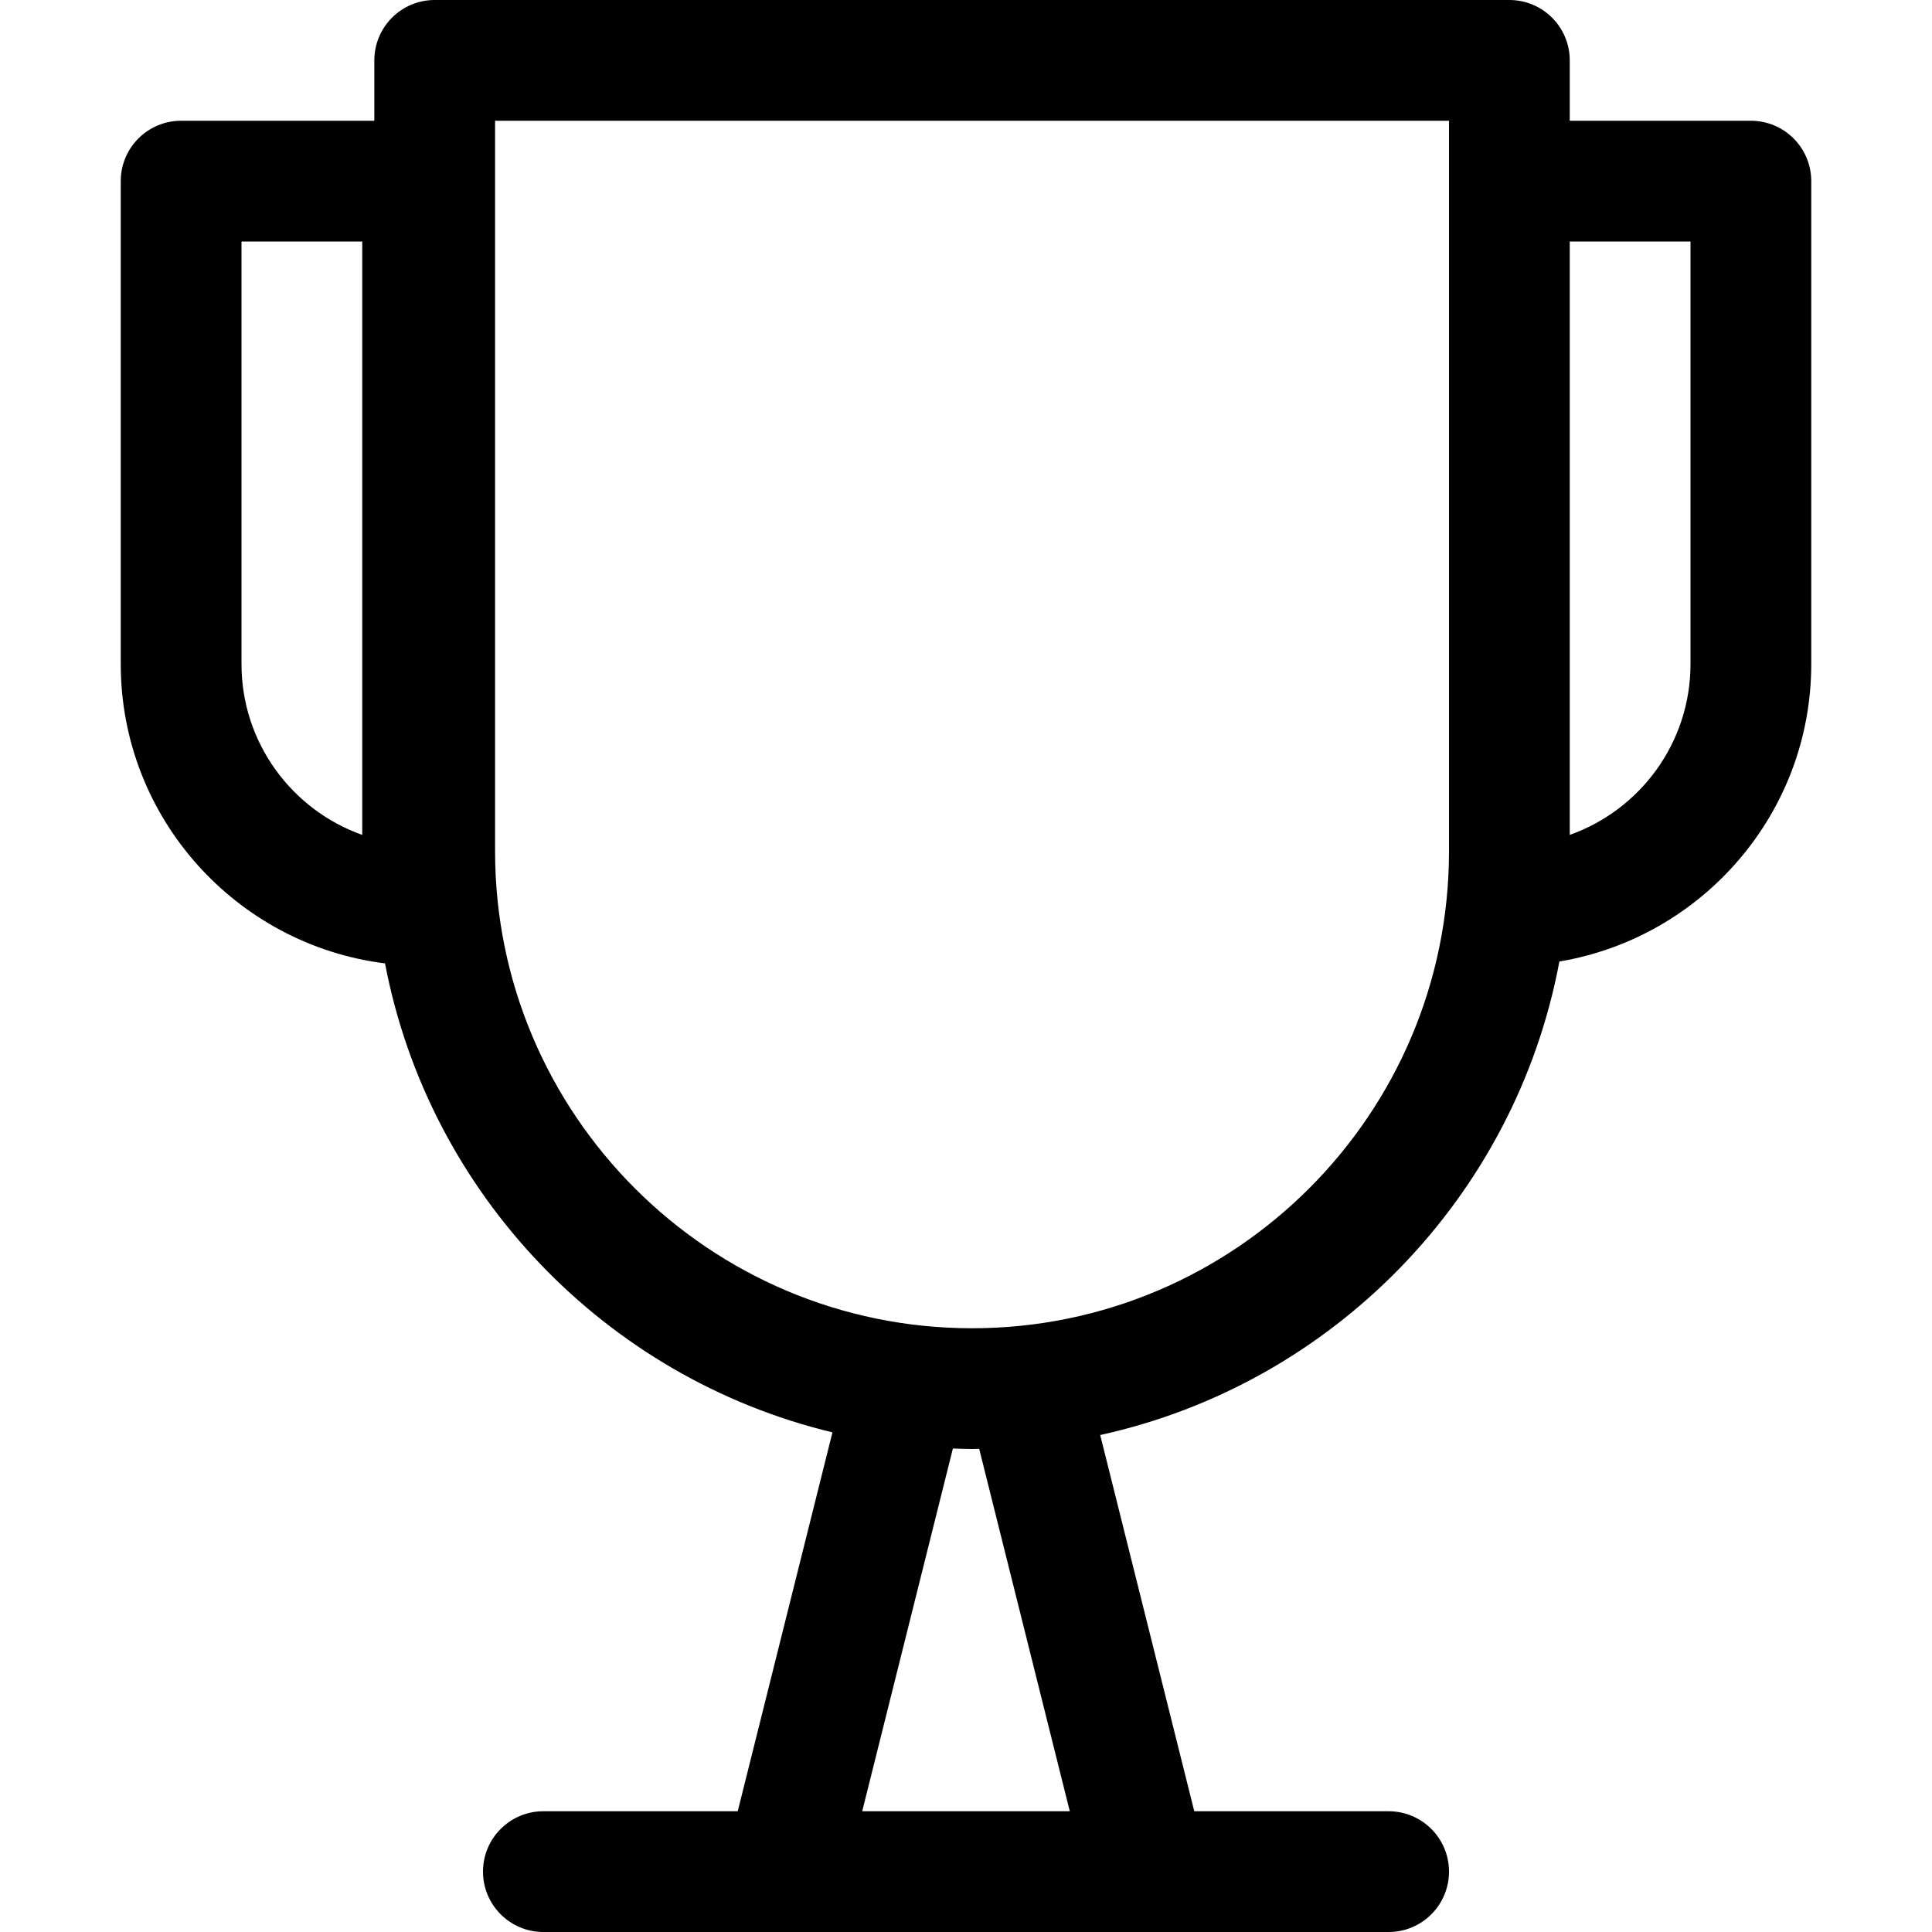 <?xml version="1.0" encoding="utf-8"?>
<!-- Generator: Adobe Illustrator 21.0.0, SVG Export Plug-In . SVG Version: 6.00 Build 0)  -->
<svg version="1.1" id="圖層_1" xmlns="http://www.w3.org/2000/svg" xmlns:xlink="http://www.w3.org/1999/xlink" x="0px" y="0px"
	 viewBox="0 0 80 80" enable-background="new 0 0 80 80" xml:space="preserve">
<path d="M72.5,5H65V2.5C65,1.119,63.881,0,62.5,0H18c-1.381,0-2.5,1.119-2.5,2.5V5h-8C6.119,5,5,6.119,5,7.5v20
	c0,6.364,4.784,11.622,10.943,12.392c1.82,9.548,9.14,17.164,18.527,19.419L30.548,75H22.5
	c-1.381,0-2.5,1.119-2.5,2.5s1.119,2.5,2.5,2.5h10h15h10c1.381,0,2.5-1.119,2.5-2.5S58.881,75,57.5,75h-8.048
	l-3.895-15.579c9.64-2.115,17.189-9.863,19.014-19.607C70.479,38.822,75,33.686,75,27.5v-20
	C75,6.119,73.881,5,72.5,5z M15,34.571c-2.91-1.031-5-3.812-5-7.071V10h5V34.571z M44.298,75h-8.596
	l3.755-15.02C39.721,59.988,39.984,60,40.25,60c0.099,0,0.197-0.006,0.296-0.008L44.298,75z
	 M40.25,55C29.36,55,20.5,46.141,20.5,35.25V5H60v2.5v27.75C60,46.141,51.14,55,40.25,55z M70,27.5
	c0,3.26-2.09,6.04-5,7.071V10h5V27.5z"/>
</svg>
